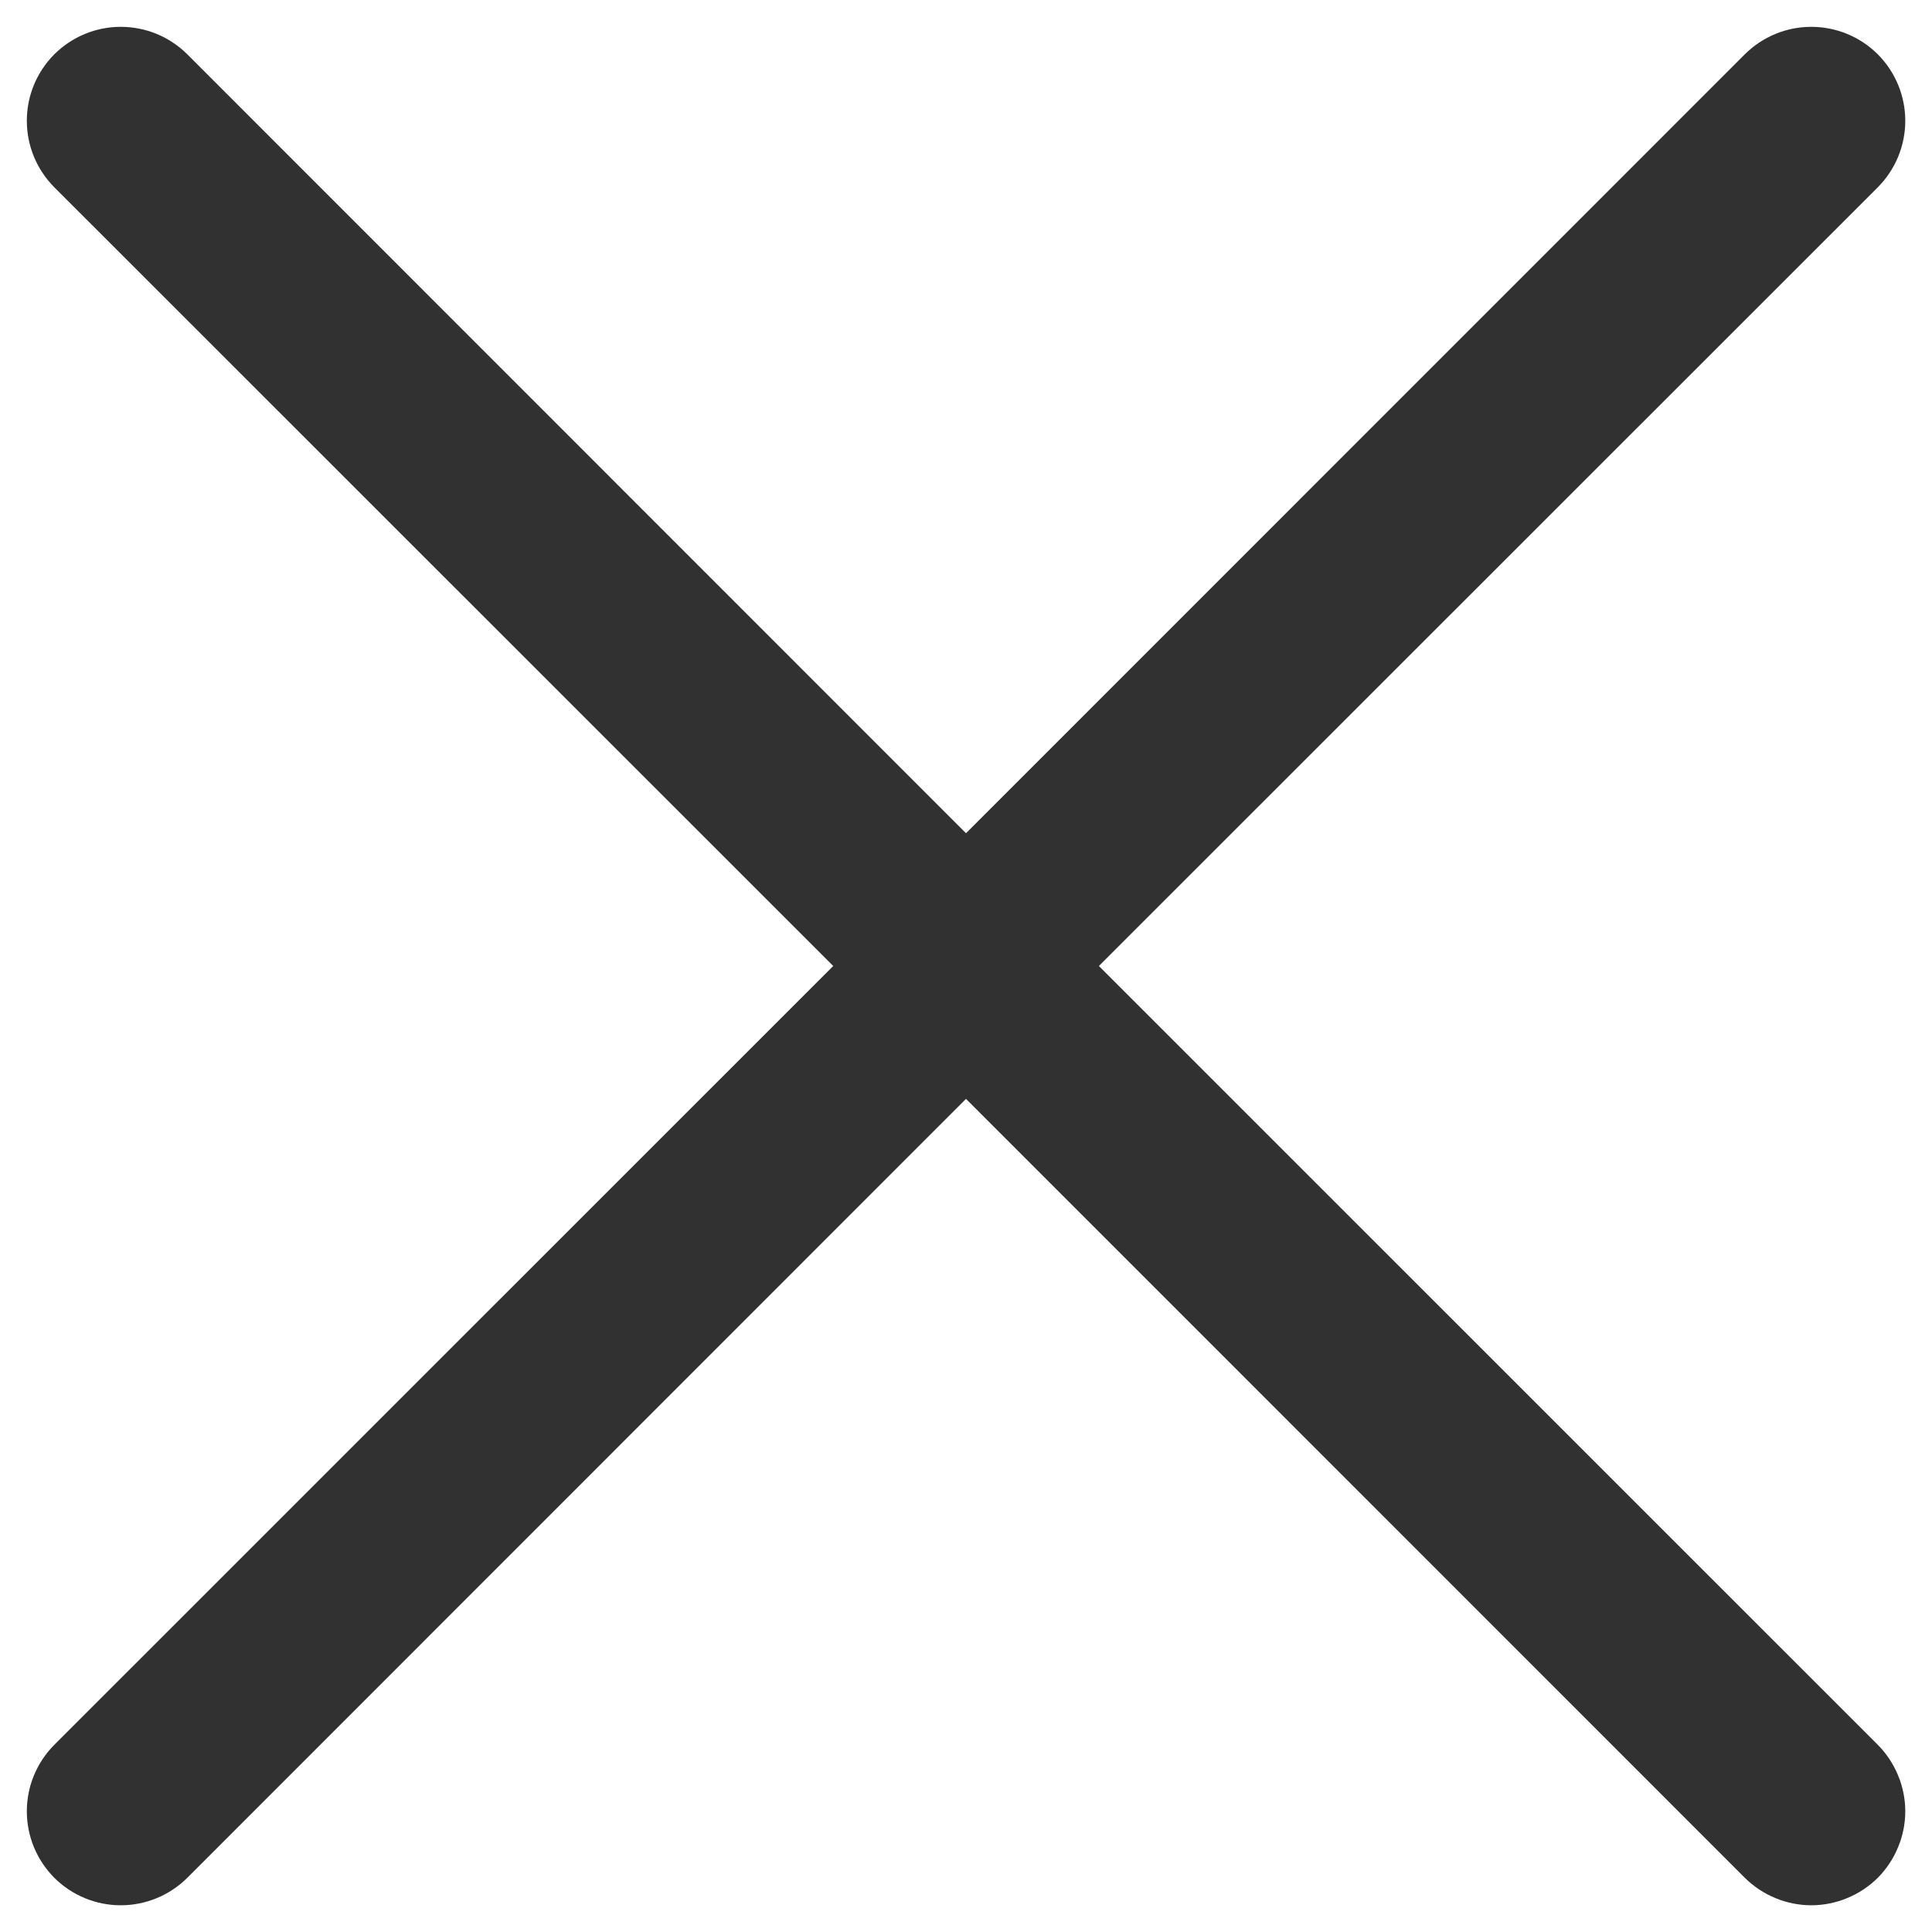 <svg width="18" height="18" viewBox="0 0 18 18" fill="none" xmlns="http://www.w3.org/2000/svg">
<path d="M17.495 16.256C17.576 16.338 17.64 16.434 17.684 16.541C17.728 16.647 17.751 16.761 17.751 16.875C17.751 16.991 17.728 17.104 17.684 17.21C17.64 17.317 17.576 17.413 17.495 17.495C17.413 17.576 17.317 17.64 17.21 17.684C17.104 17.728 16.991 17.751 16.875 17.751C16.761 17.751 16.647 17.728 16.541 17.684C16.434 17.64 16.338 17.576 16.256 17.495L9 10.238L1.745 17.495C1.58 17.659 1.358 17.751 1.125 17.751C0.893 17.751 0.671 17.659 0.506 17.495C0.342 17.33 0.25 17.108 0.25 16.875C0.25 16.643 0.342 16.421 0.506 16.256L7.763 9L0.506 1.745C0.342 1.58 0.25 1.358 0.25 1.125C0.25 0.893 0.342 0.671 0.506 0.506C0.671 0.342 0.893 0.25 1.125 0.25C1.358 0.25 1.58 0.342 1.745 0.506L9 7.763L16.256 0.506C16.421 0.342 16.643 0.25 16.875 0.25C17.108 0.25 17.33 0.342 17.495 0.506C17.659 0.671 17.751 0.893 17.751 1.125C17.751 1.358 17.659 1.58 17.495 1.745L10.238 9L17.495 16.256Z" fill="#313131"/>
</svg>

